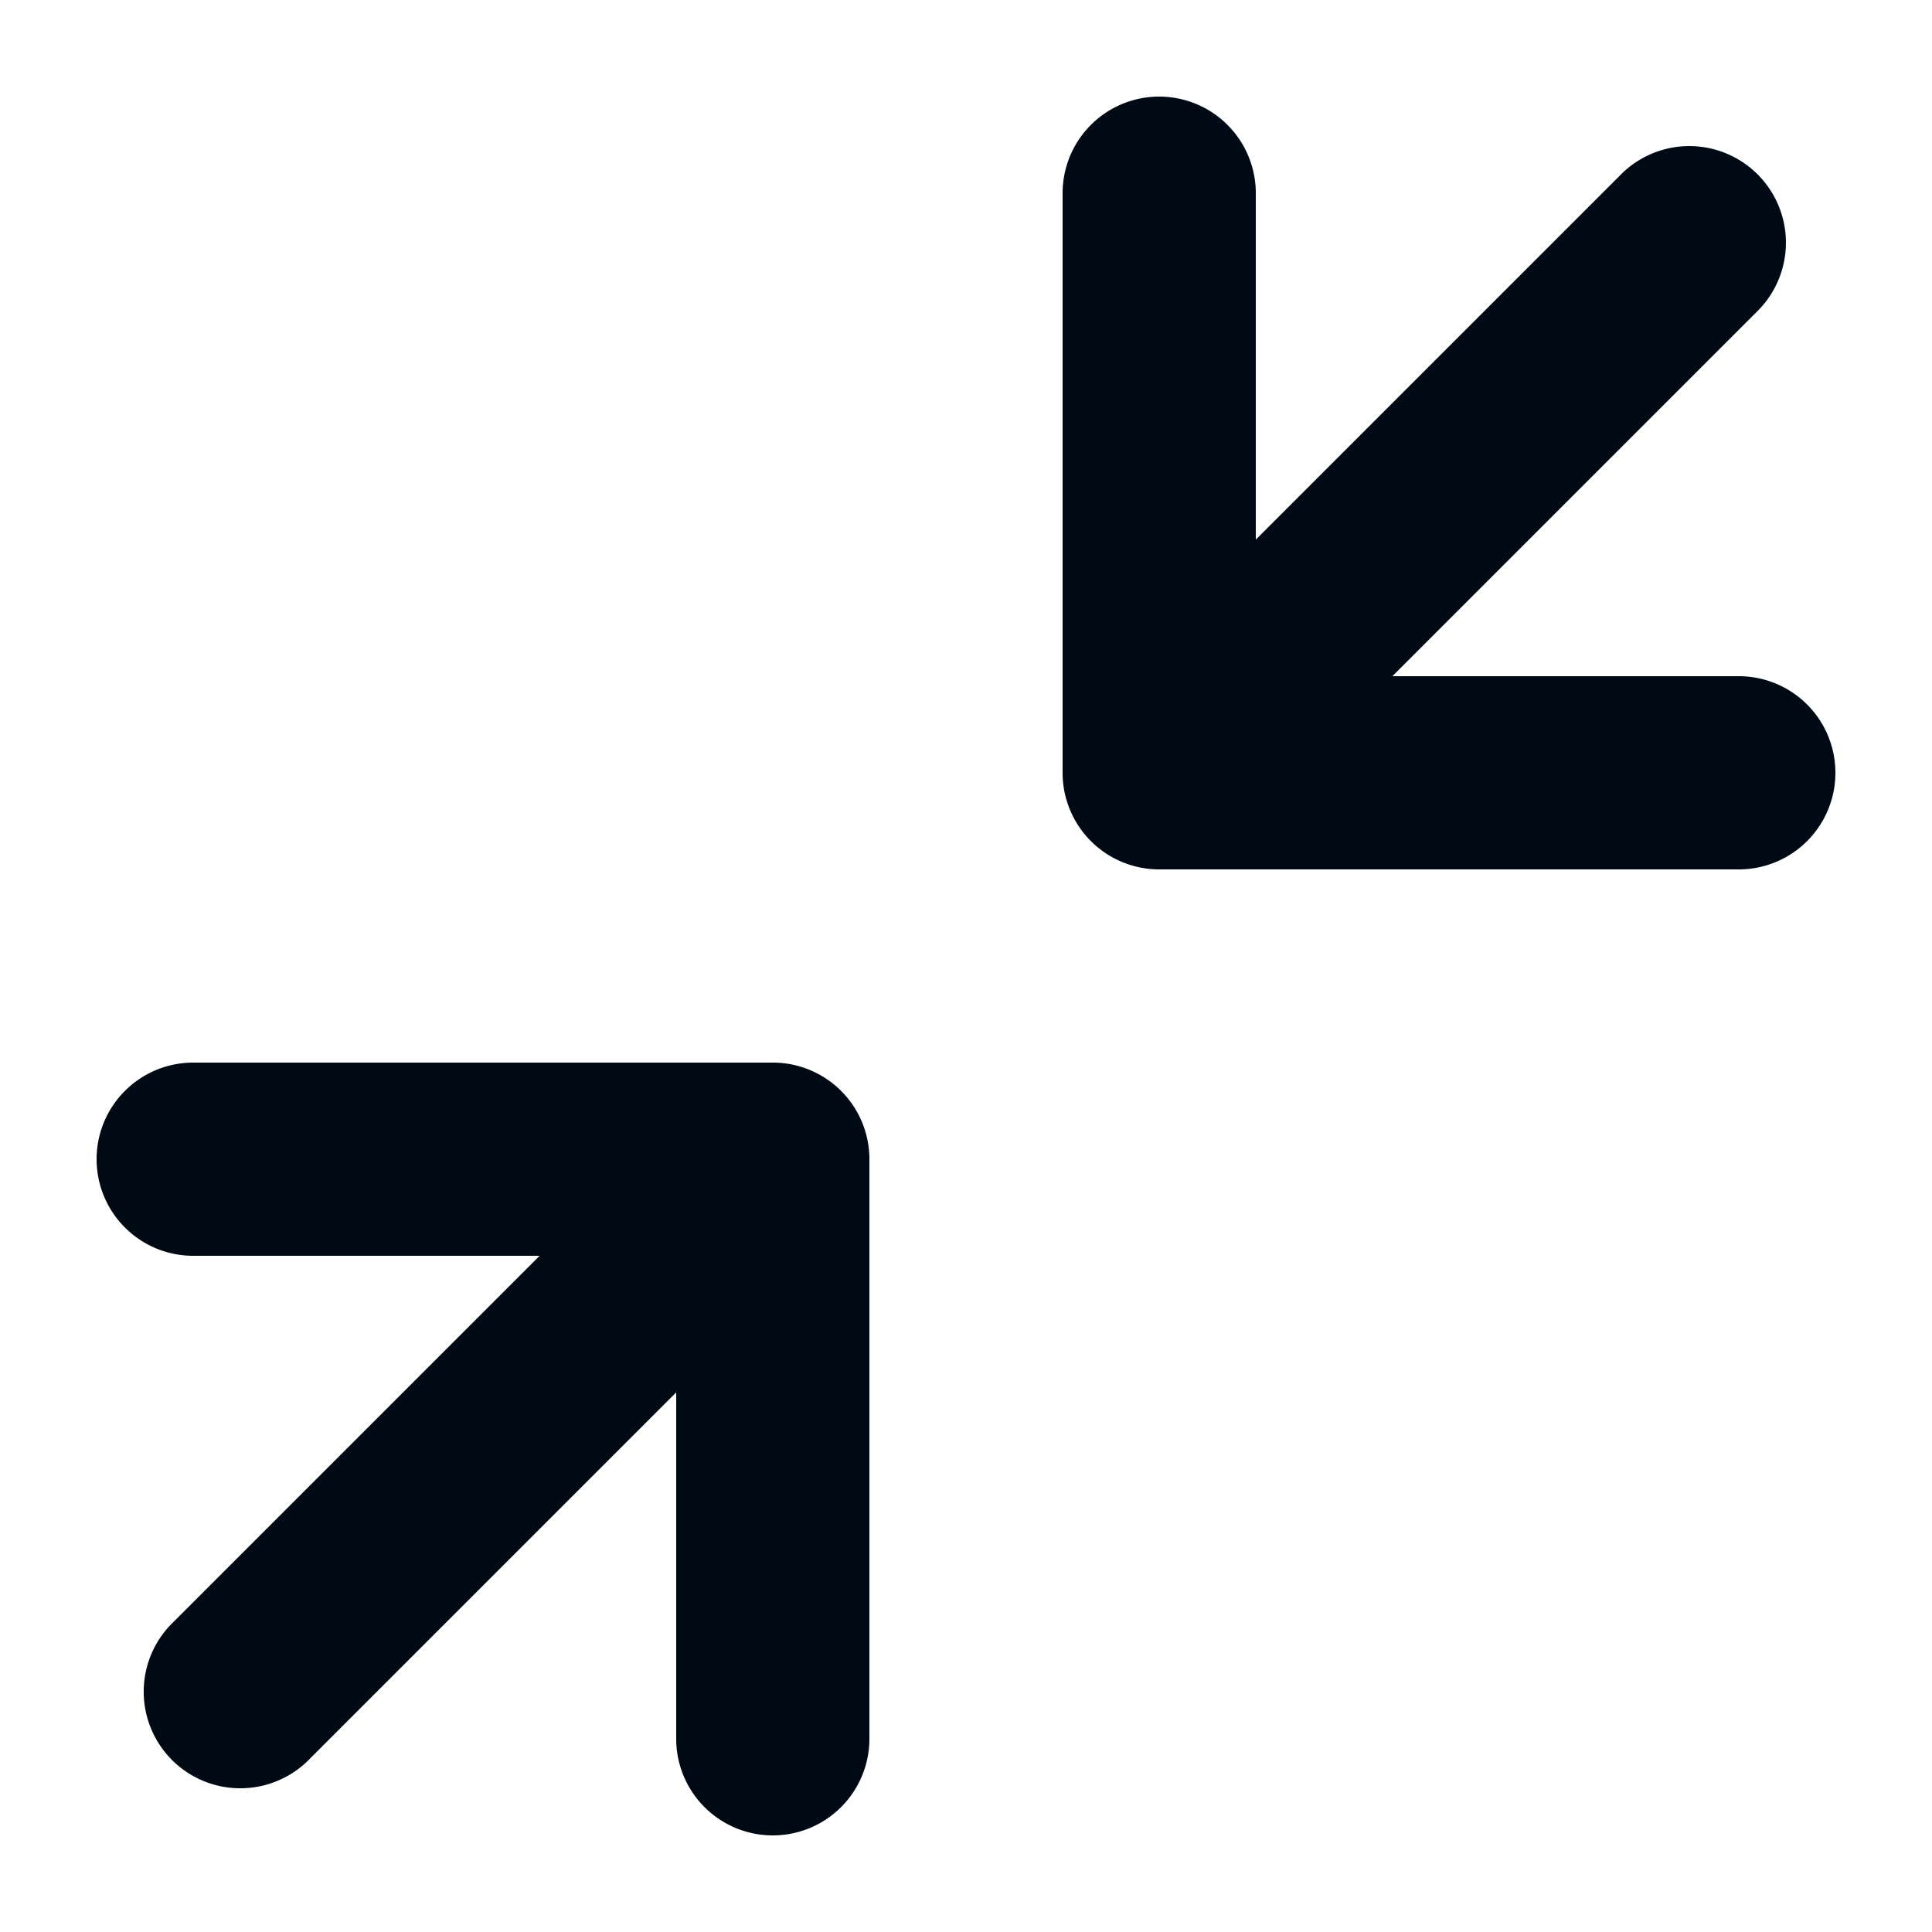 <svg xmlns="http://www.w3.org/2000/svg" width="800px" height="800px" viewBox="0 0 20 20" fill="none">
<g id="SVGRepo_bgCarrier" stroke-width="0"/>
<g id="SVGRepo_tracerCarrier" stroke-linecap="round" stroke-linejoin="round"/>
<g id="SVGRepo_iconCarrier"> <path fill="#000a15" fill-rule="evenodd" d="M11 8a1 1 0 001 1h6a1 1 0 100-2h-3.586l3.793-3.793a1 1 0 00-1.414-1.414L13 5.586V2a1 1 0 10-2 0v6zm-2 4a1 1 0 00-1-1H2a1 1 0 100 2h3.586l-3.793 3.793a1 1 0 101.414 1.414L7 14.414V18a1 1 0 102 0v-6z"/> </g>
</svg>